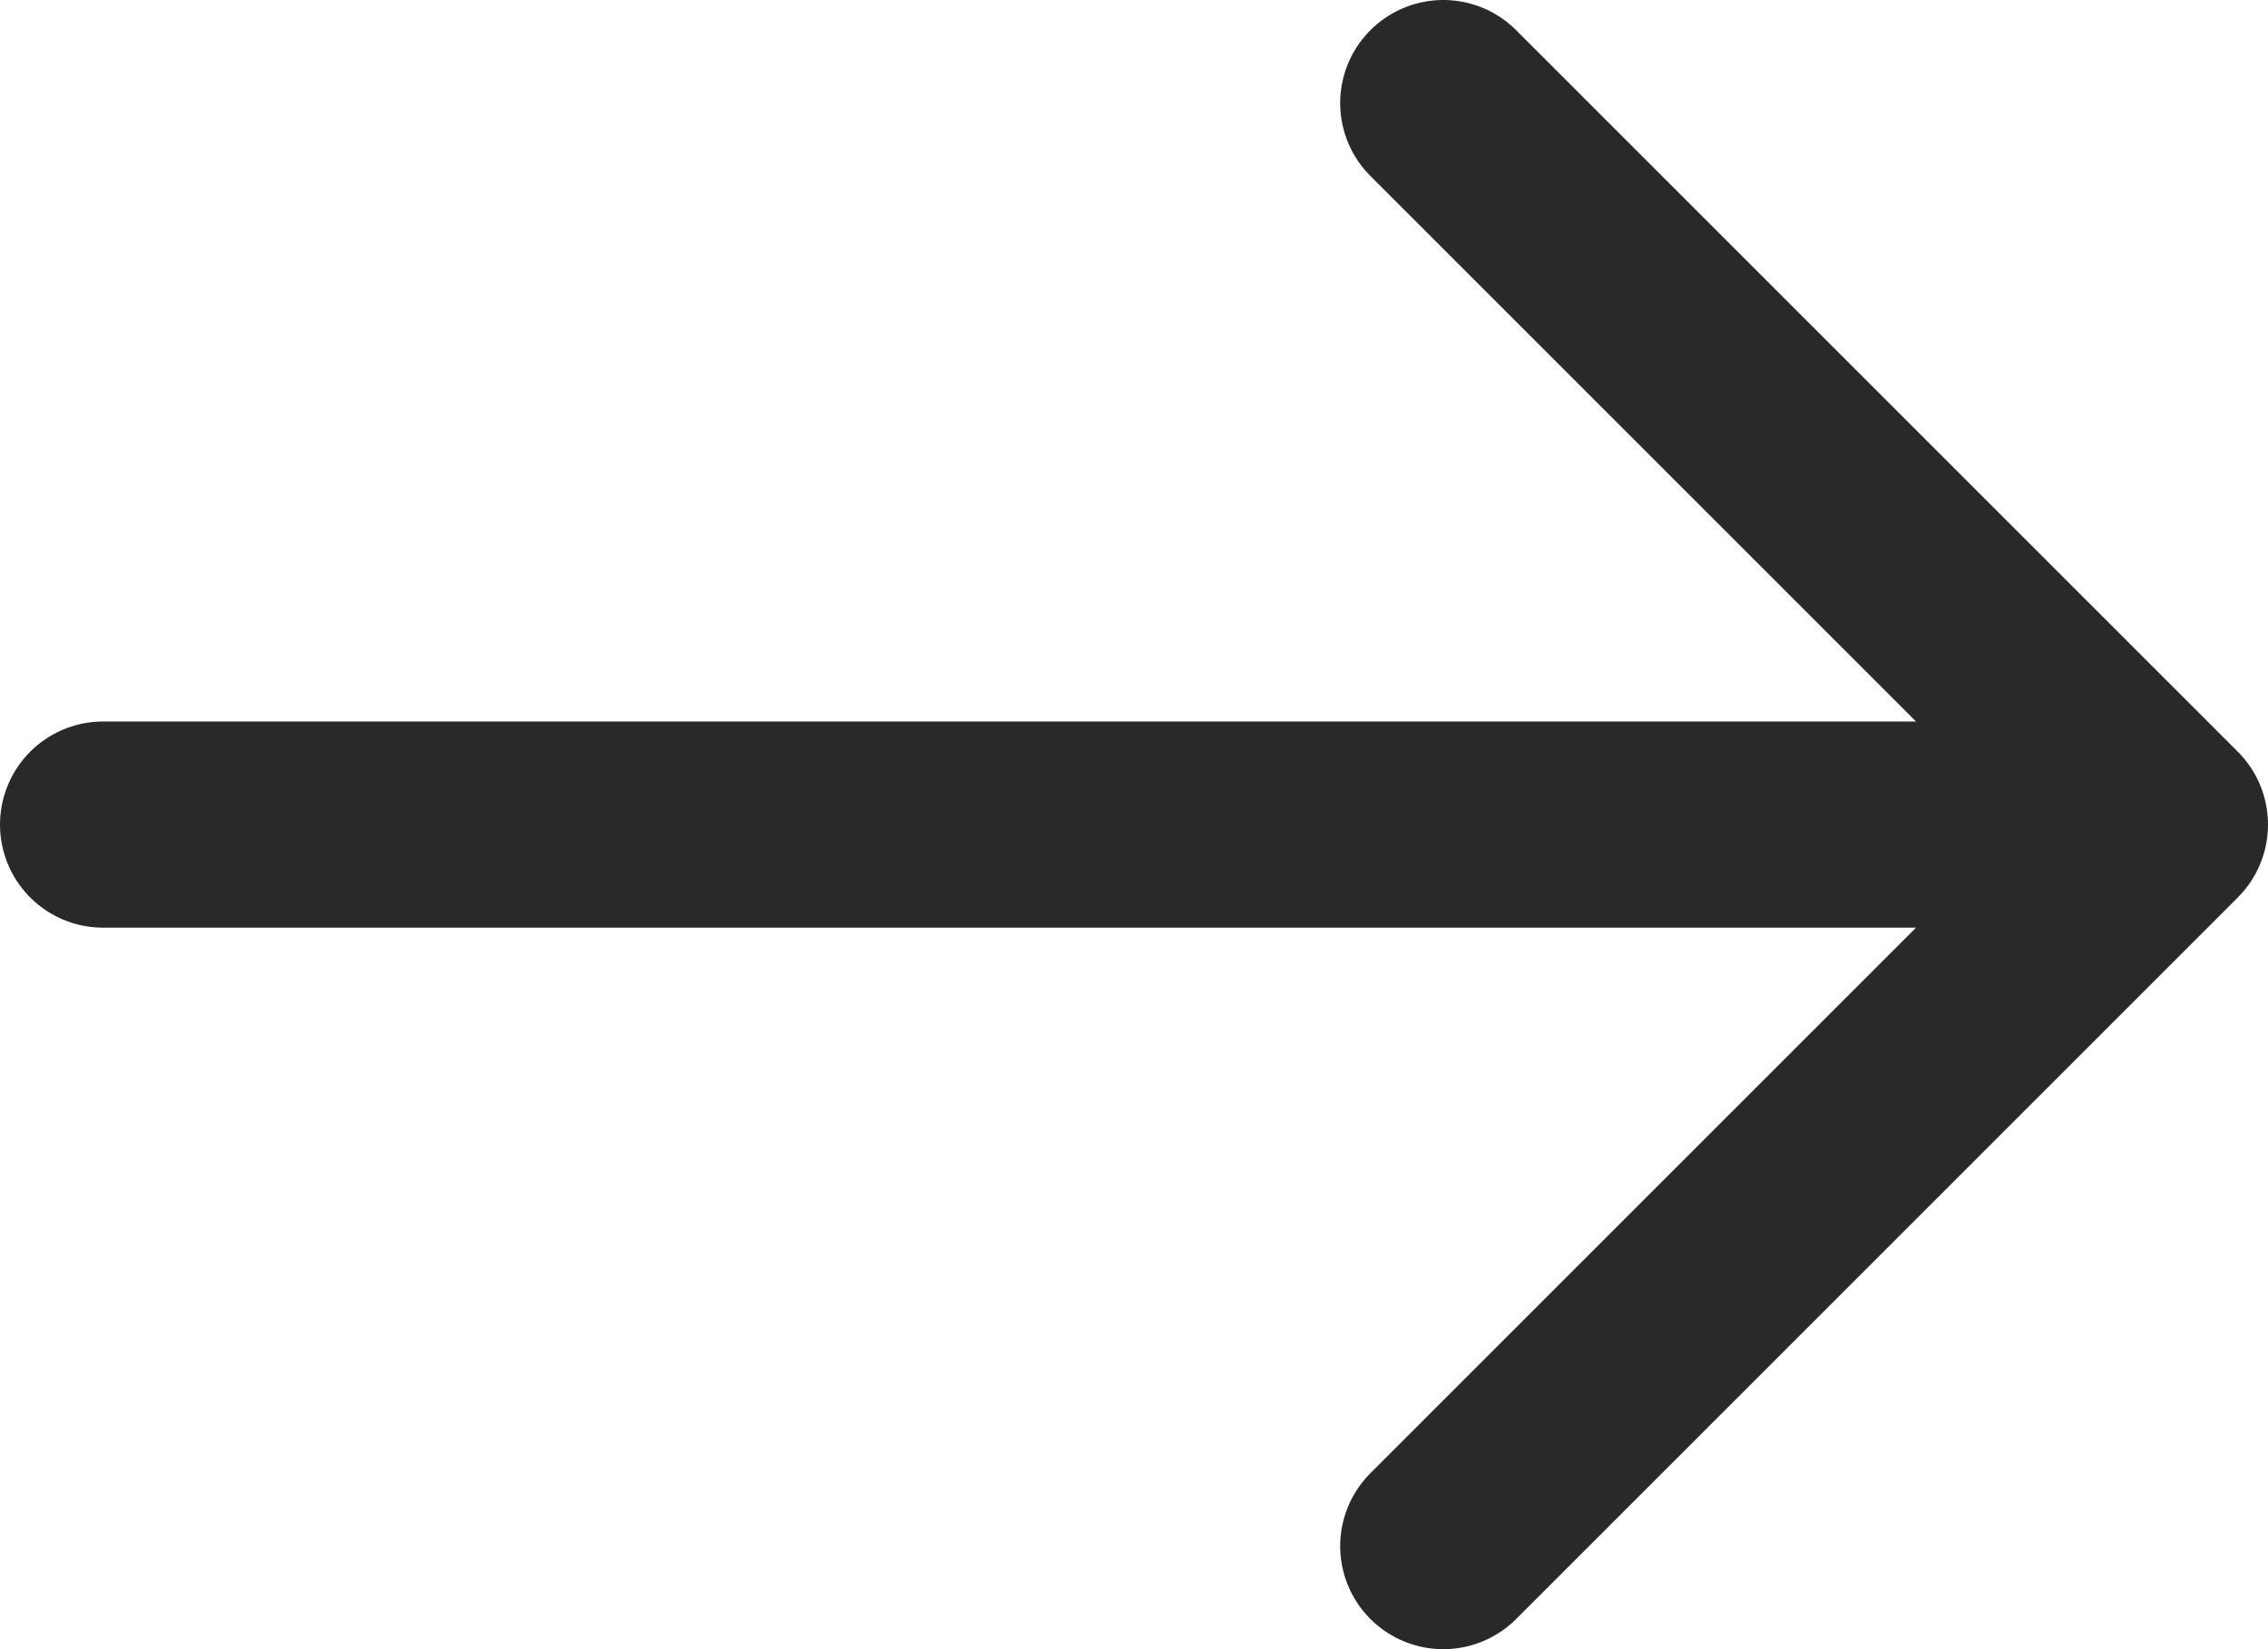 <svg width="22" height="16" viewBox="0 0 22 16" fill="none" xmlns="http://www.w3.org/2000/svg">
<path d="M14 15L21 8M21 8L14 1M21 8L1 8" stroke="#292929" stroke-width="2" stroke-linecap="round" stroke-linejoin="round"/>
</svg>
